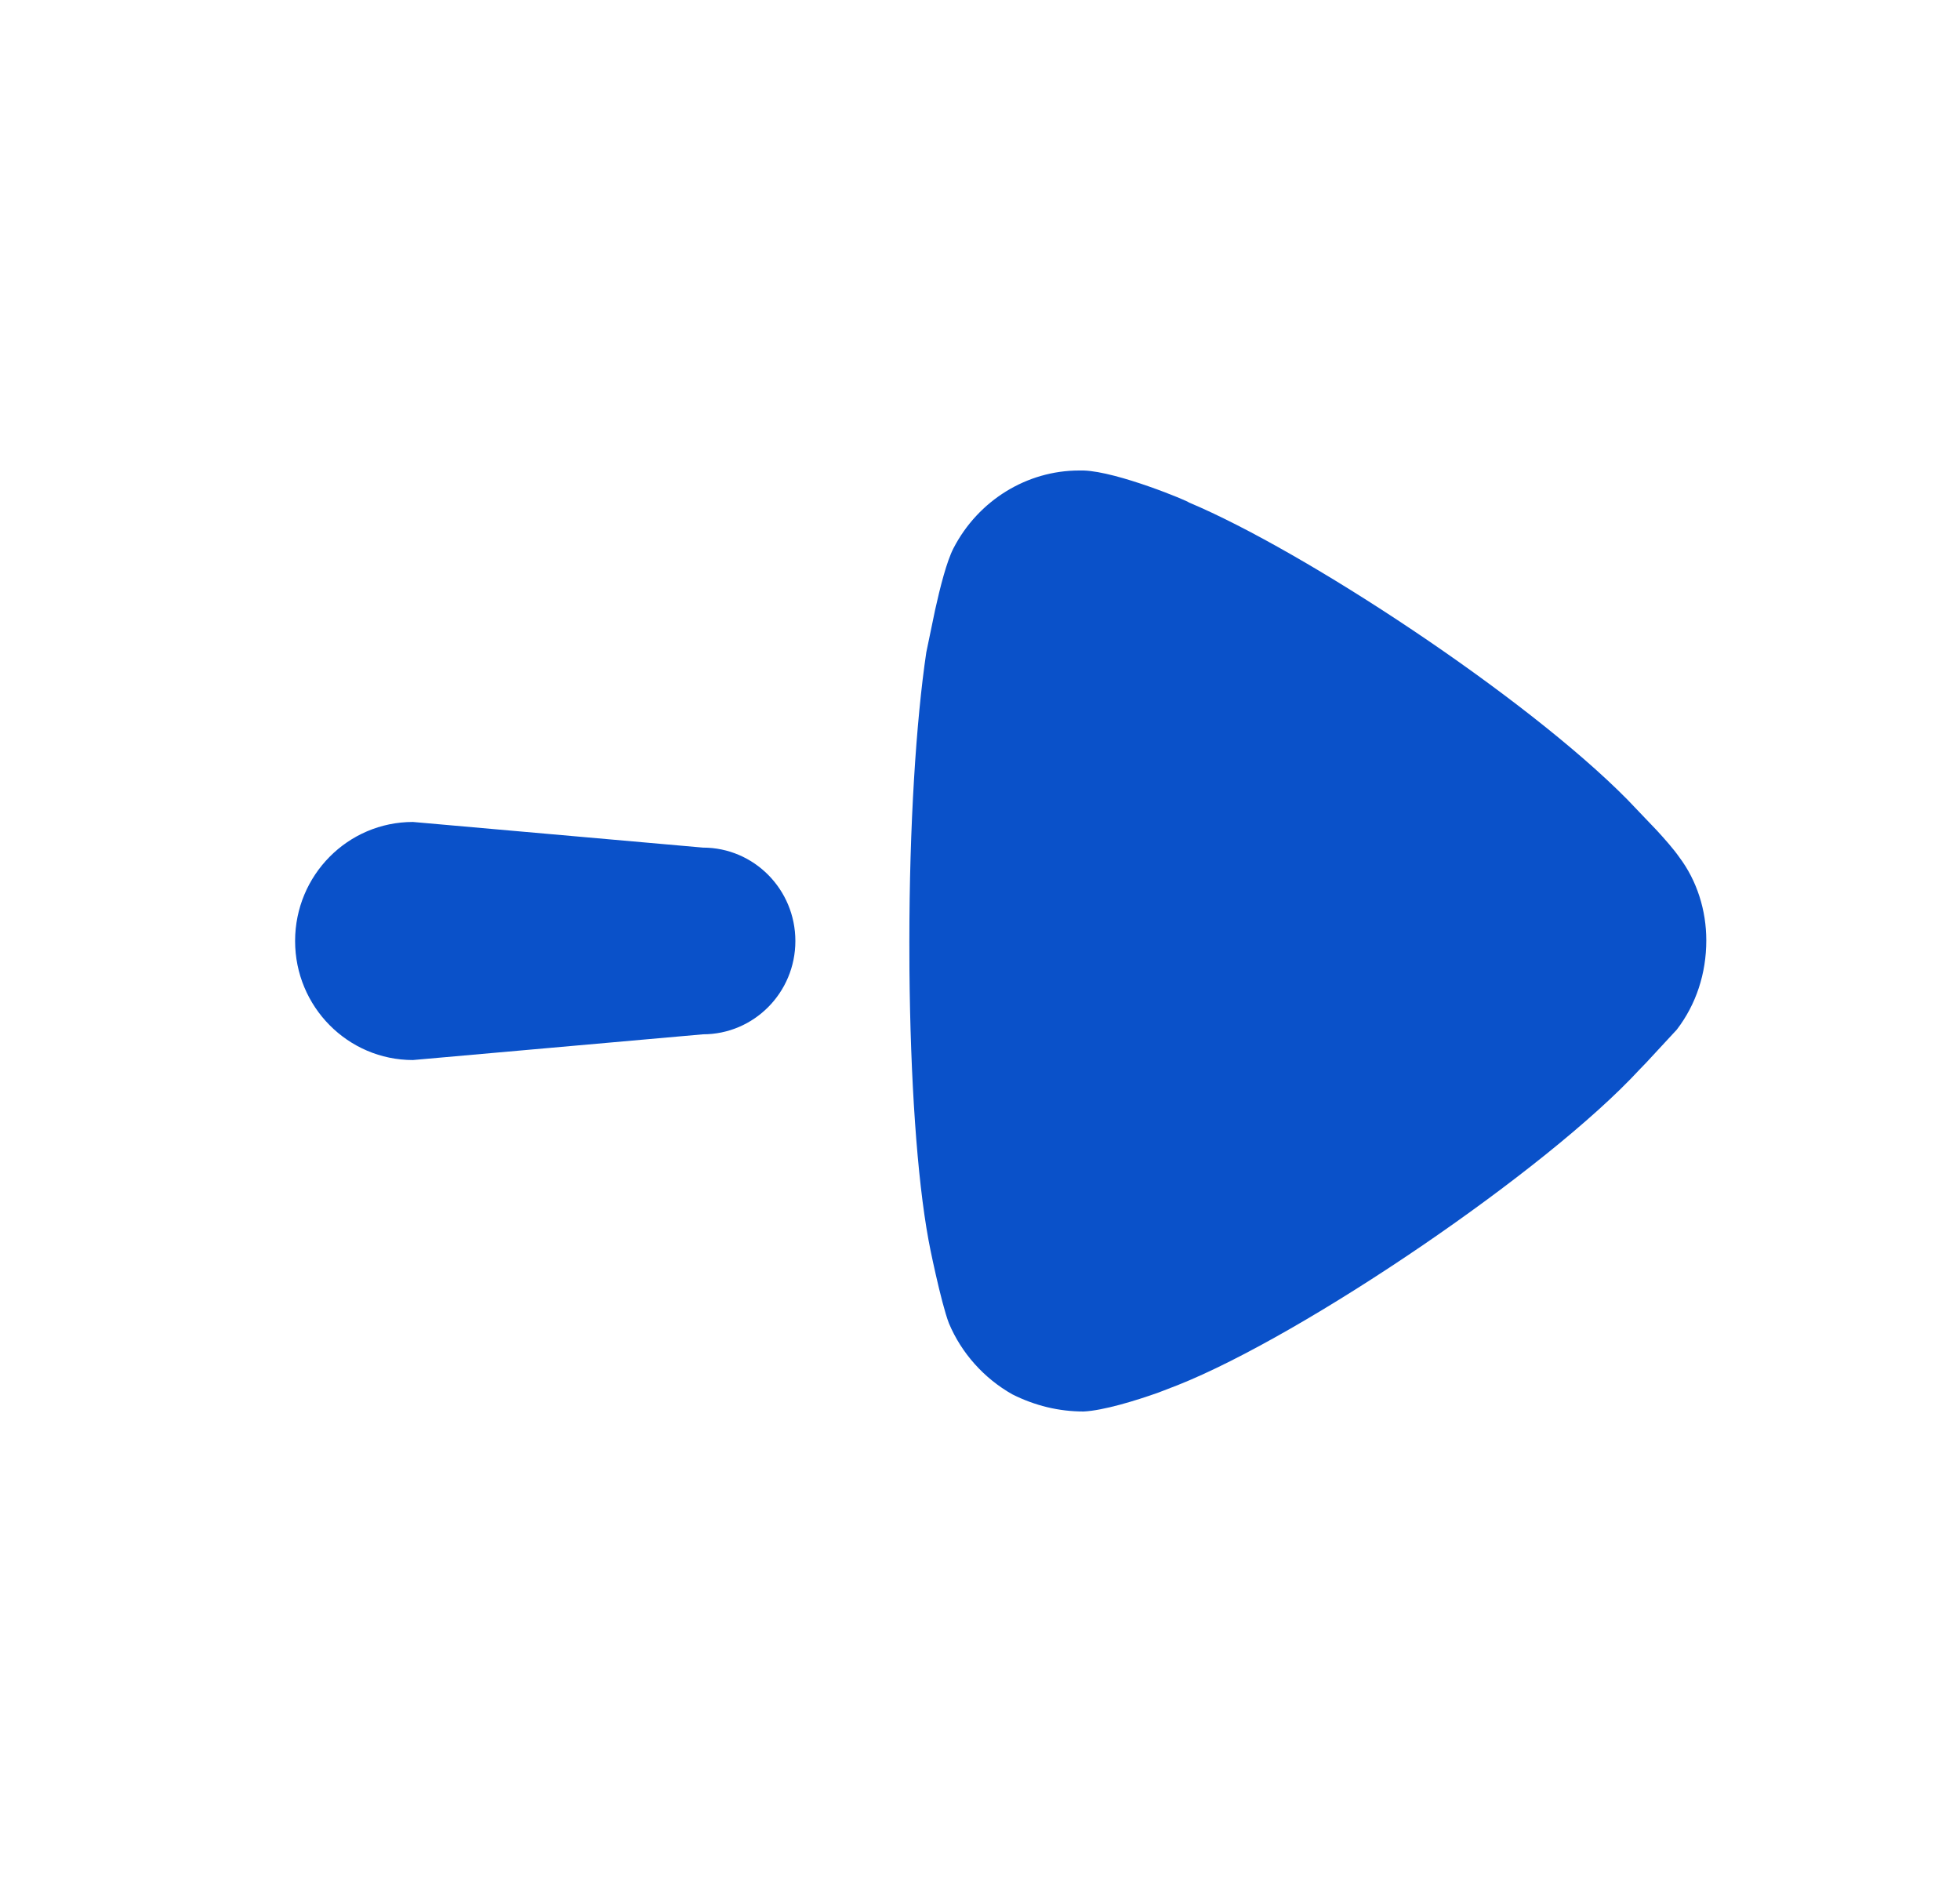 <svg width="25" height="24" viewBox="0 0 25 24" fill="none" xmlns="http://www.w3.org/2000/svg">
<path fill-rule="evenodd" clip-rule="evenodd" d="M11.599 12.007L11.6 12.361C11.612 13.765 11.697 15.018 11.843 15.812C11.843 15.827 12.002 16.614 12.104 16.876C12.263 17.255 12.551 17.577 12.912 17.781C13.201 17.926 13.505 18 13.822 18C14.072 17.988 14.483 17.863 14.777 17.758L15.021 17.664C16.638 17.022 19.728 14.923 20.912 13.64L20.999 13.55L21.388 13.13C21.634 12.809 21.764 12.415 21.764 11.992C21.764 11.613 21.648 11.234 21.417 10.928C21.348 10.829 21.236 10.702 21.137 10.594L20.758 10.197C19.453 8.876 16.629 7.022 15.165 6.408C15.165 6.394 14.255 6.014 13.822 6H13.764C13.1 6 12.479 6.379 12.162 6.991C12.075 7.159 11.992 7.487 11.928 7.775L11.815 8.319C11.685 9.193 11.599 10.535 11.599 12.007ZM5.267 10.482C4.437 10.482 3.764 11.161 3.764 12C3.764 12.838 4.437 13.518 5.267 13.518L8.966 13.19C9.617 13.19 10.145 12.658 10.145 12C10.145 11.342 9.617 10.809 8.966 10.809L5.267 10.482Z" fill="#0A51C9"/>
</svg>

